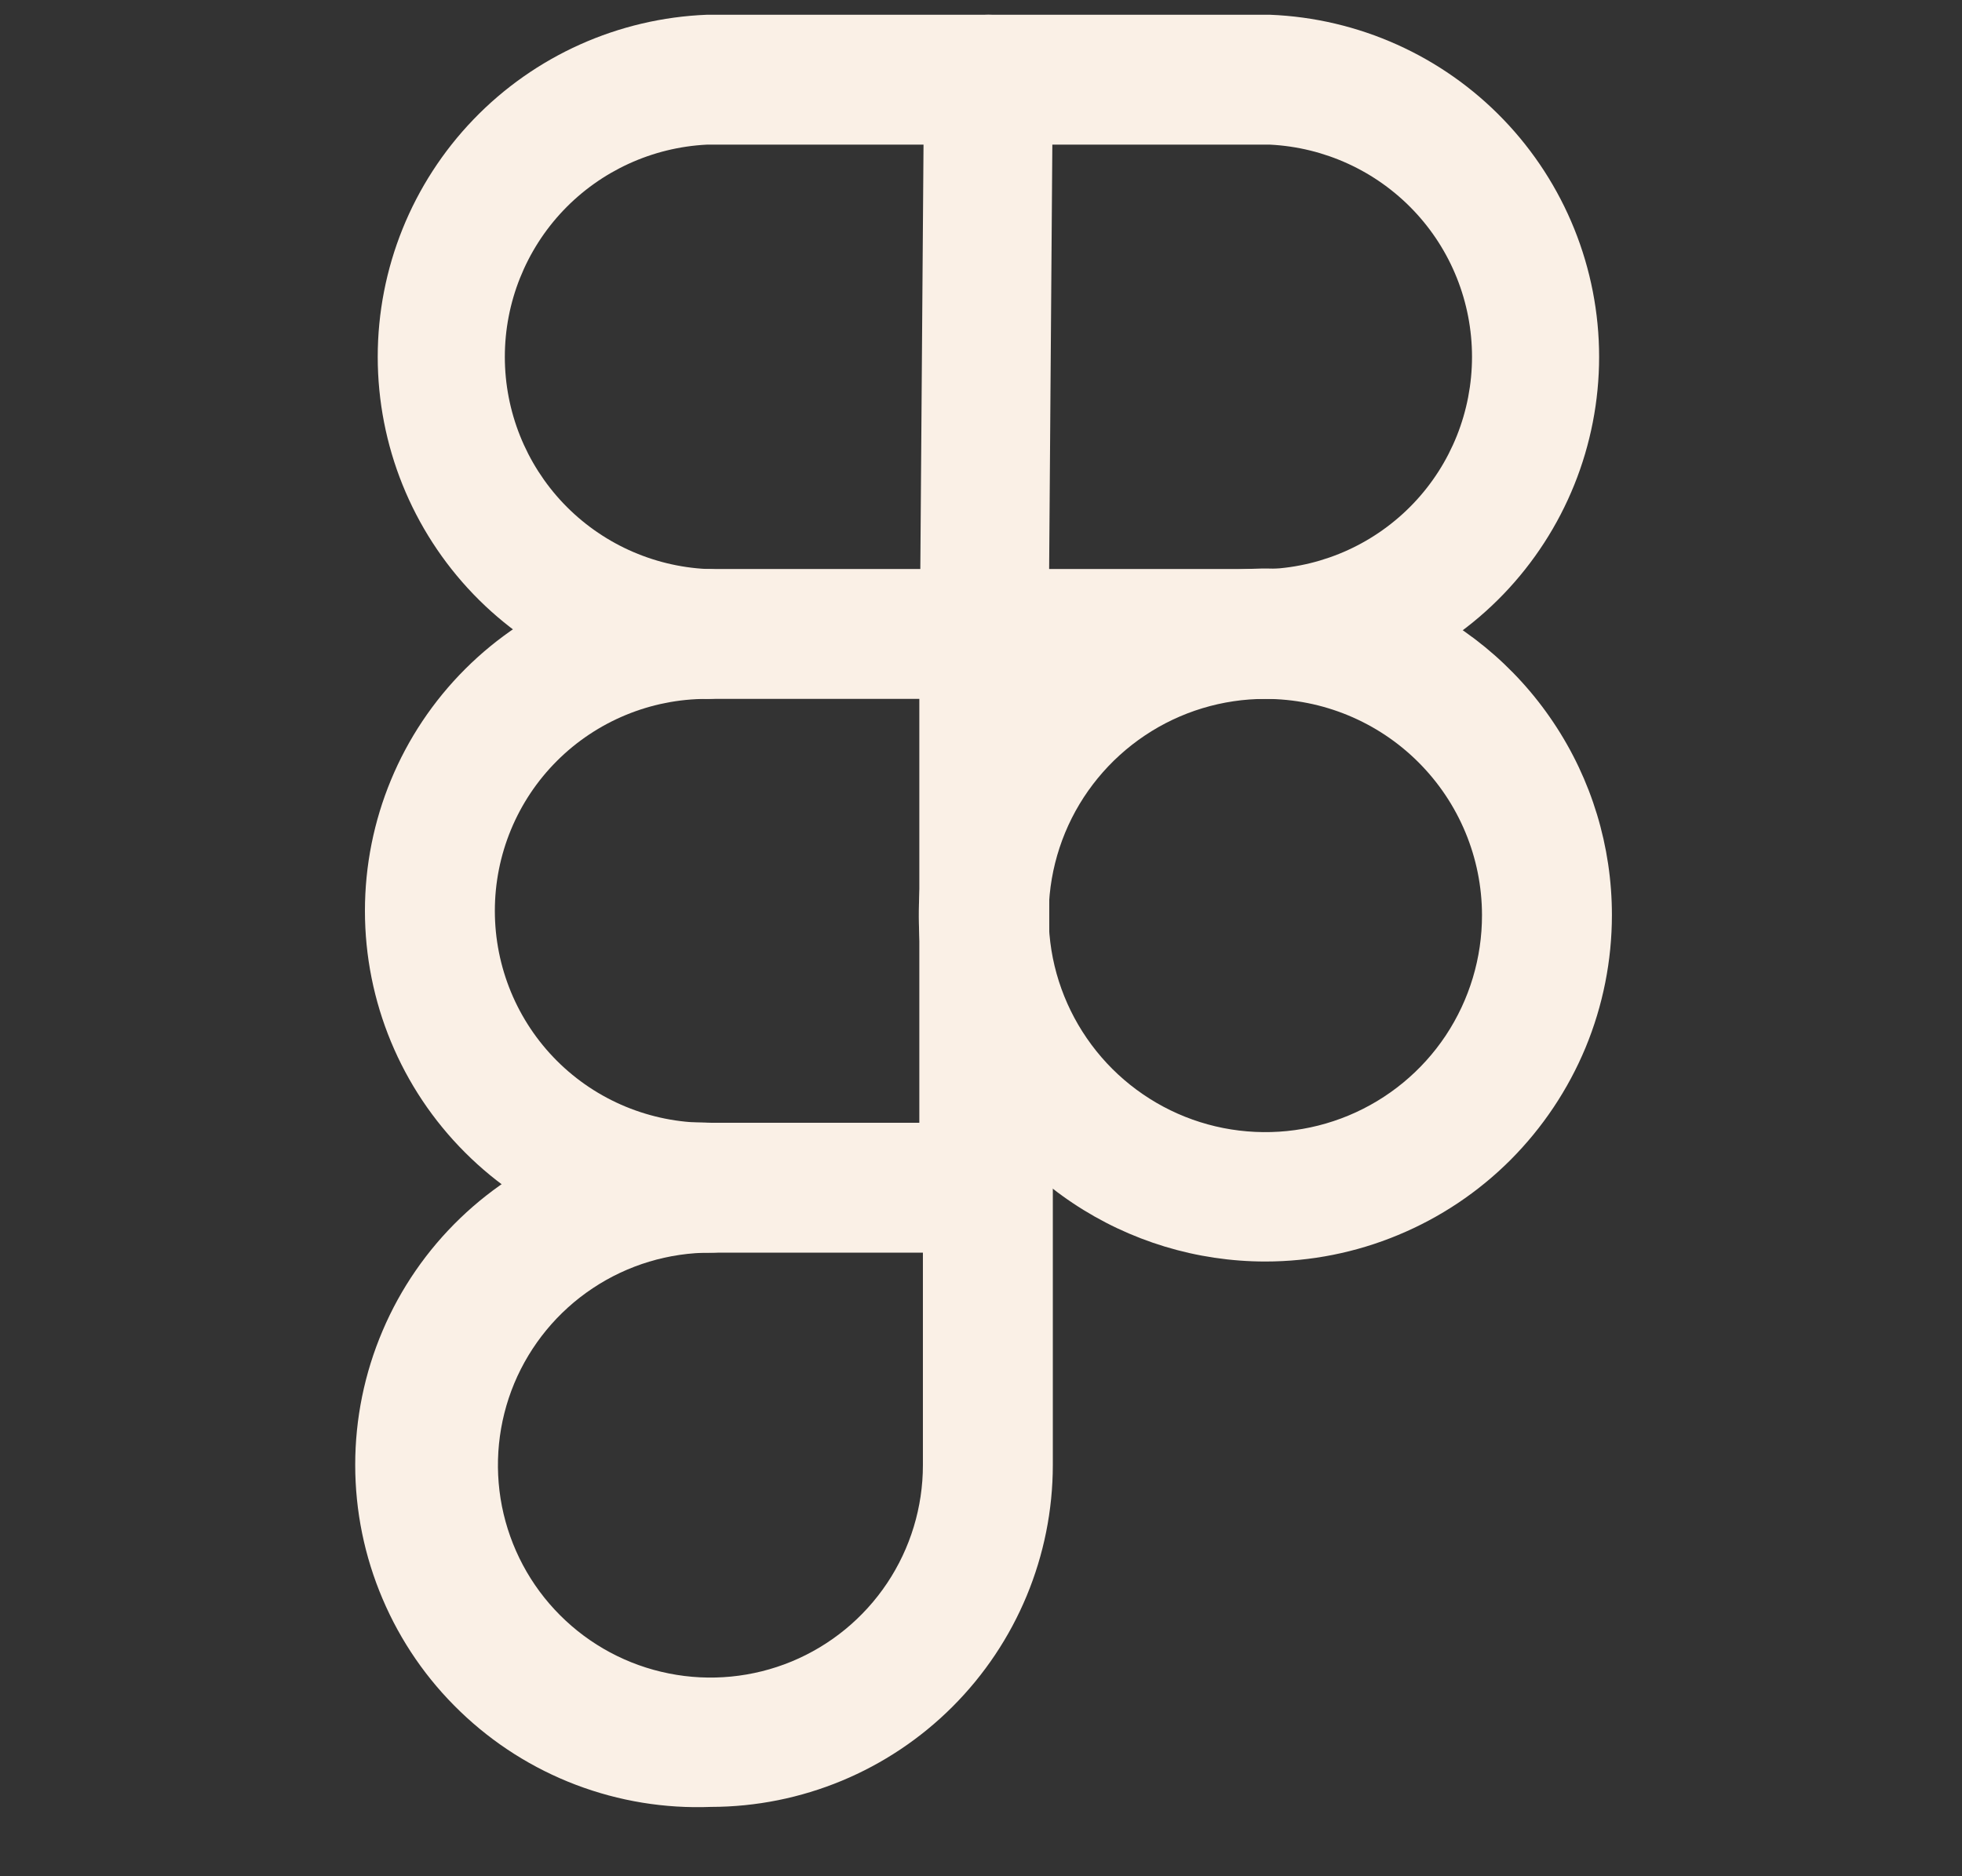 <svg width="23" height="22" viewBox="0 0 23 22" fill="none" xmlns="http://www.w3.org/2000/svg">
<rect x="0" y="0" width="23" height="22" fill="#333333" stroke="none"/>
<g clip-path="url(#clip0_88_381)">
<path d="M14.888 8.195H8.286C7.249 8.155 6.268 7.714 5.549 6.967C4.83 6.219 4.428 5.222 4.428 4.184C4.428 3.147 4.83 2.15 5.549 1.402C6.268 0.654 7.249 0.214 8.286 0.173H14.888C15.925 0.214 16.906 0.654 17.625 1.402C18.344 2.15 18.746 3.147 18.746 4.184C18.746 5.222 18.344 6.219 17.625 6.967C16.906 7.714 15.925 8.155 14.888 8.195ZM8.286 1.696C7.647 1.728 7.045 2.004 6.604 2.467C6.164 2.93 5.918 3.545 5.918 4.184C5.918 4.824 6.164 5.439 6.604 5.902C7.045 6.365 7.647 6.641 8.286 6.672H14.888C15.527 6.641 16.129 6.365 16.57 5.902C17.011 5.439 17.256 4.824 17.256 4.184C17.256 3.545 17.011 2.93 16.57 2.467C16.129 2.004 15.527 1.728 14.888 1.696H8.286Z" fill="#FAF0E6"/>
<path d="M11.538 14.688H8.286C7.223 14.688 6.203 14.266 5.452 13.514C4.7 12.763 4.278 11.743 4.278 10.68C4.278 9.617 4.7 8.598 5.452 7.846C6.203 7.095 7.223 6.672 8.286 6.672C8.488 6.672 8.681 6.753 8.824 6.895C8.967 7.038 9.047 7.232 9.047 7.434C9.047 7.636 8.967 7.829 8.824 7.972C8.681 8.115 8.488 8.195 8.286 8.195C7.627 8.195 6.994 8.457 6.528 8.923C6.062 9.389 5.801 10.021 5.801 10.68C5.801 11.339 6.062 11.972 6.528 12.438C6.994 12.904 7.627 13.165 8.286 13.165H10.777V7.434C10.777 7.232 10.857 7.038 11 6.895C11.143 6.753 11.336 6.672 11.538 6.672C11.74 6.672 11.934 6.753 12.077 6.895C12.219 7.038 12.3 7.232 12.3 7.434V13.927C12.3 14.129 12.219 14.322 12.077 14.465C11.934 14.608 11.74 14.688 11.538 14.688Z" fill="#FAF0E6"/>
<path d="M8.334 21.187C7.794 21.208 7.256 21.12 6.751 20.928C6.246 20.736 5.785 20.444 5.396 20.069C5.006 19.695 4.696 19.245 4.485 18.748C4.273 18.251 4.164 17.717 4.164 17.176C4.164 16.636 4.273 16.101 4.485 15.604C4.696 15.107 5.006 14.658 5.396 14.283C5.785 13.909 6.246 13.617 6.751 13.425C7.256 13.232 7.794 13.144 8.334 13.165C8.536 13.165 8.73 13.246 8.873 13.388C9.015 13.531 9.096 13.725 9.096 13.927C9.096 14.129 9.015 14.322 8.873 14.465C8.73 14.608 8.536 14.688 8.334 14.688C7.841 14.687 7.359 14.832 6.949 15.105C6.538 15.378 6.218 15.767 6.028 16.222C5.839 16.677 5.789 17.178 5.884 17.662C5.98 18.145 6.216 18.59 6.565 18.939C6.913 19.288 7.357 19.526 7.84 19.622C8.323 19.719 8.825 19.67 9.28 19.482C9.736 19.293 10.125 18.974 10.399 18.564C10.673 18.154 10.819 17.672 10.819 17.179V13.927C10.819 13.725 10.9 13.531 11.042 13.388C11.185 13.246 11.379 13.165 11.581 13.165C11.783 13.165 11.976 13.246 12.119 13.388C12.262 13.531 12.342 13.725 12.342 13.927V17.179C12.341 18.242 11.918 19.26 11.166 20.012C10.415 20.763 9.397 21.186 8.334 21.187Z" fill="#FAF0E6"/>
<path d="M14.833 14.792C14.03 14.792 13.244 14.553 12.576 14.107C11.908 13.661 11.387 13.026 11.08 12.284C10.772 11.541 10.692 10.724 10.849 9.936C11.005 9.148 11.392 8.424 11.96 7.856C12.529 7.288 13.252 6.901 14.041 6.744C14.829 6.588 15.646 6.668 16.388 6.976C17.13 7.283 17.765 7.804 18.211 8.472C18.658 9.14 18.896 9.925 18.896 10.729C18.896 11.262 18.791 11.791 18.587 12.284C18.382 12.777 18.083 13.224 17.706 13.602C17.329 13.979 16.881 14.278 16.388 14.482C15.895 14.687 15.367 14.792 14.833 14.792ZM14.833 8.195C14.331 8.195 13.839 8.344 13.421 8.624C13.004 8.903 12.678 9.3 12.486 9.764C12.294 10.229 12.244 10.74 12.342 11.233C12.441 11.726 12.684 12.178 13.039 12.533C13.395 12.888 13.848 13.13 14.341 13.227C14.835 13.324 15.345 13.273 15.809 13.08C16.273 12.887 16.67 12.56 16.948 12.142C17.226 11.723 17.374 11.232 17.373 10.729C17.372 10.056 17.103 9.412 16.627 8.937C16.151 8.462 15.506 8.195 14.833 8.195Z" fill="#FAF0E6"/>
<path d="M11.538 8.195C11.438 8.194 11.339 8.174 11.247 8.135C11.155 8.096 11.072 8.039 11.001 7.968C10.931 7.897 10.876 7.812 10.838 7.719C10.801 7.627 10.782 7.528 10.783 7.428L10.832 0.929C10.833 0.729 10.913 0.538 11.054 0.396C11.196 0.255 11.387 0.175 11.587 0.173C11.687 0.174 11.786 0.195 11.878 0.234C11.97 0.273 12.053 0.329 12.123 0.401C12.194 0.472 12.249 0.556 12.286 0.649C12.324 0.742 12.343 0.841 12.342 0.941L12.293 7.44C12.29 7.639 12.21 7.829 12.069 7.97C11.928 8.111 11.737 8.192 11.538 8.195Z" fill="#FAF0E6"/>
</g>
<defs>
<clipPath id="clip0_88_381">
<rect width="21.318" height="21.318" fill="white" transform="translate(0.928 0.021)"/>
</clipPath>
</defs>
</svg>
